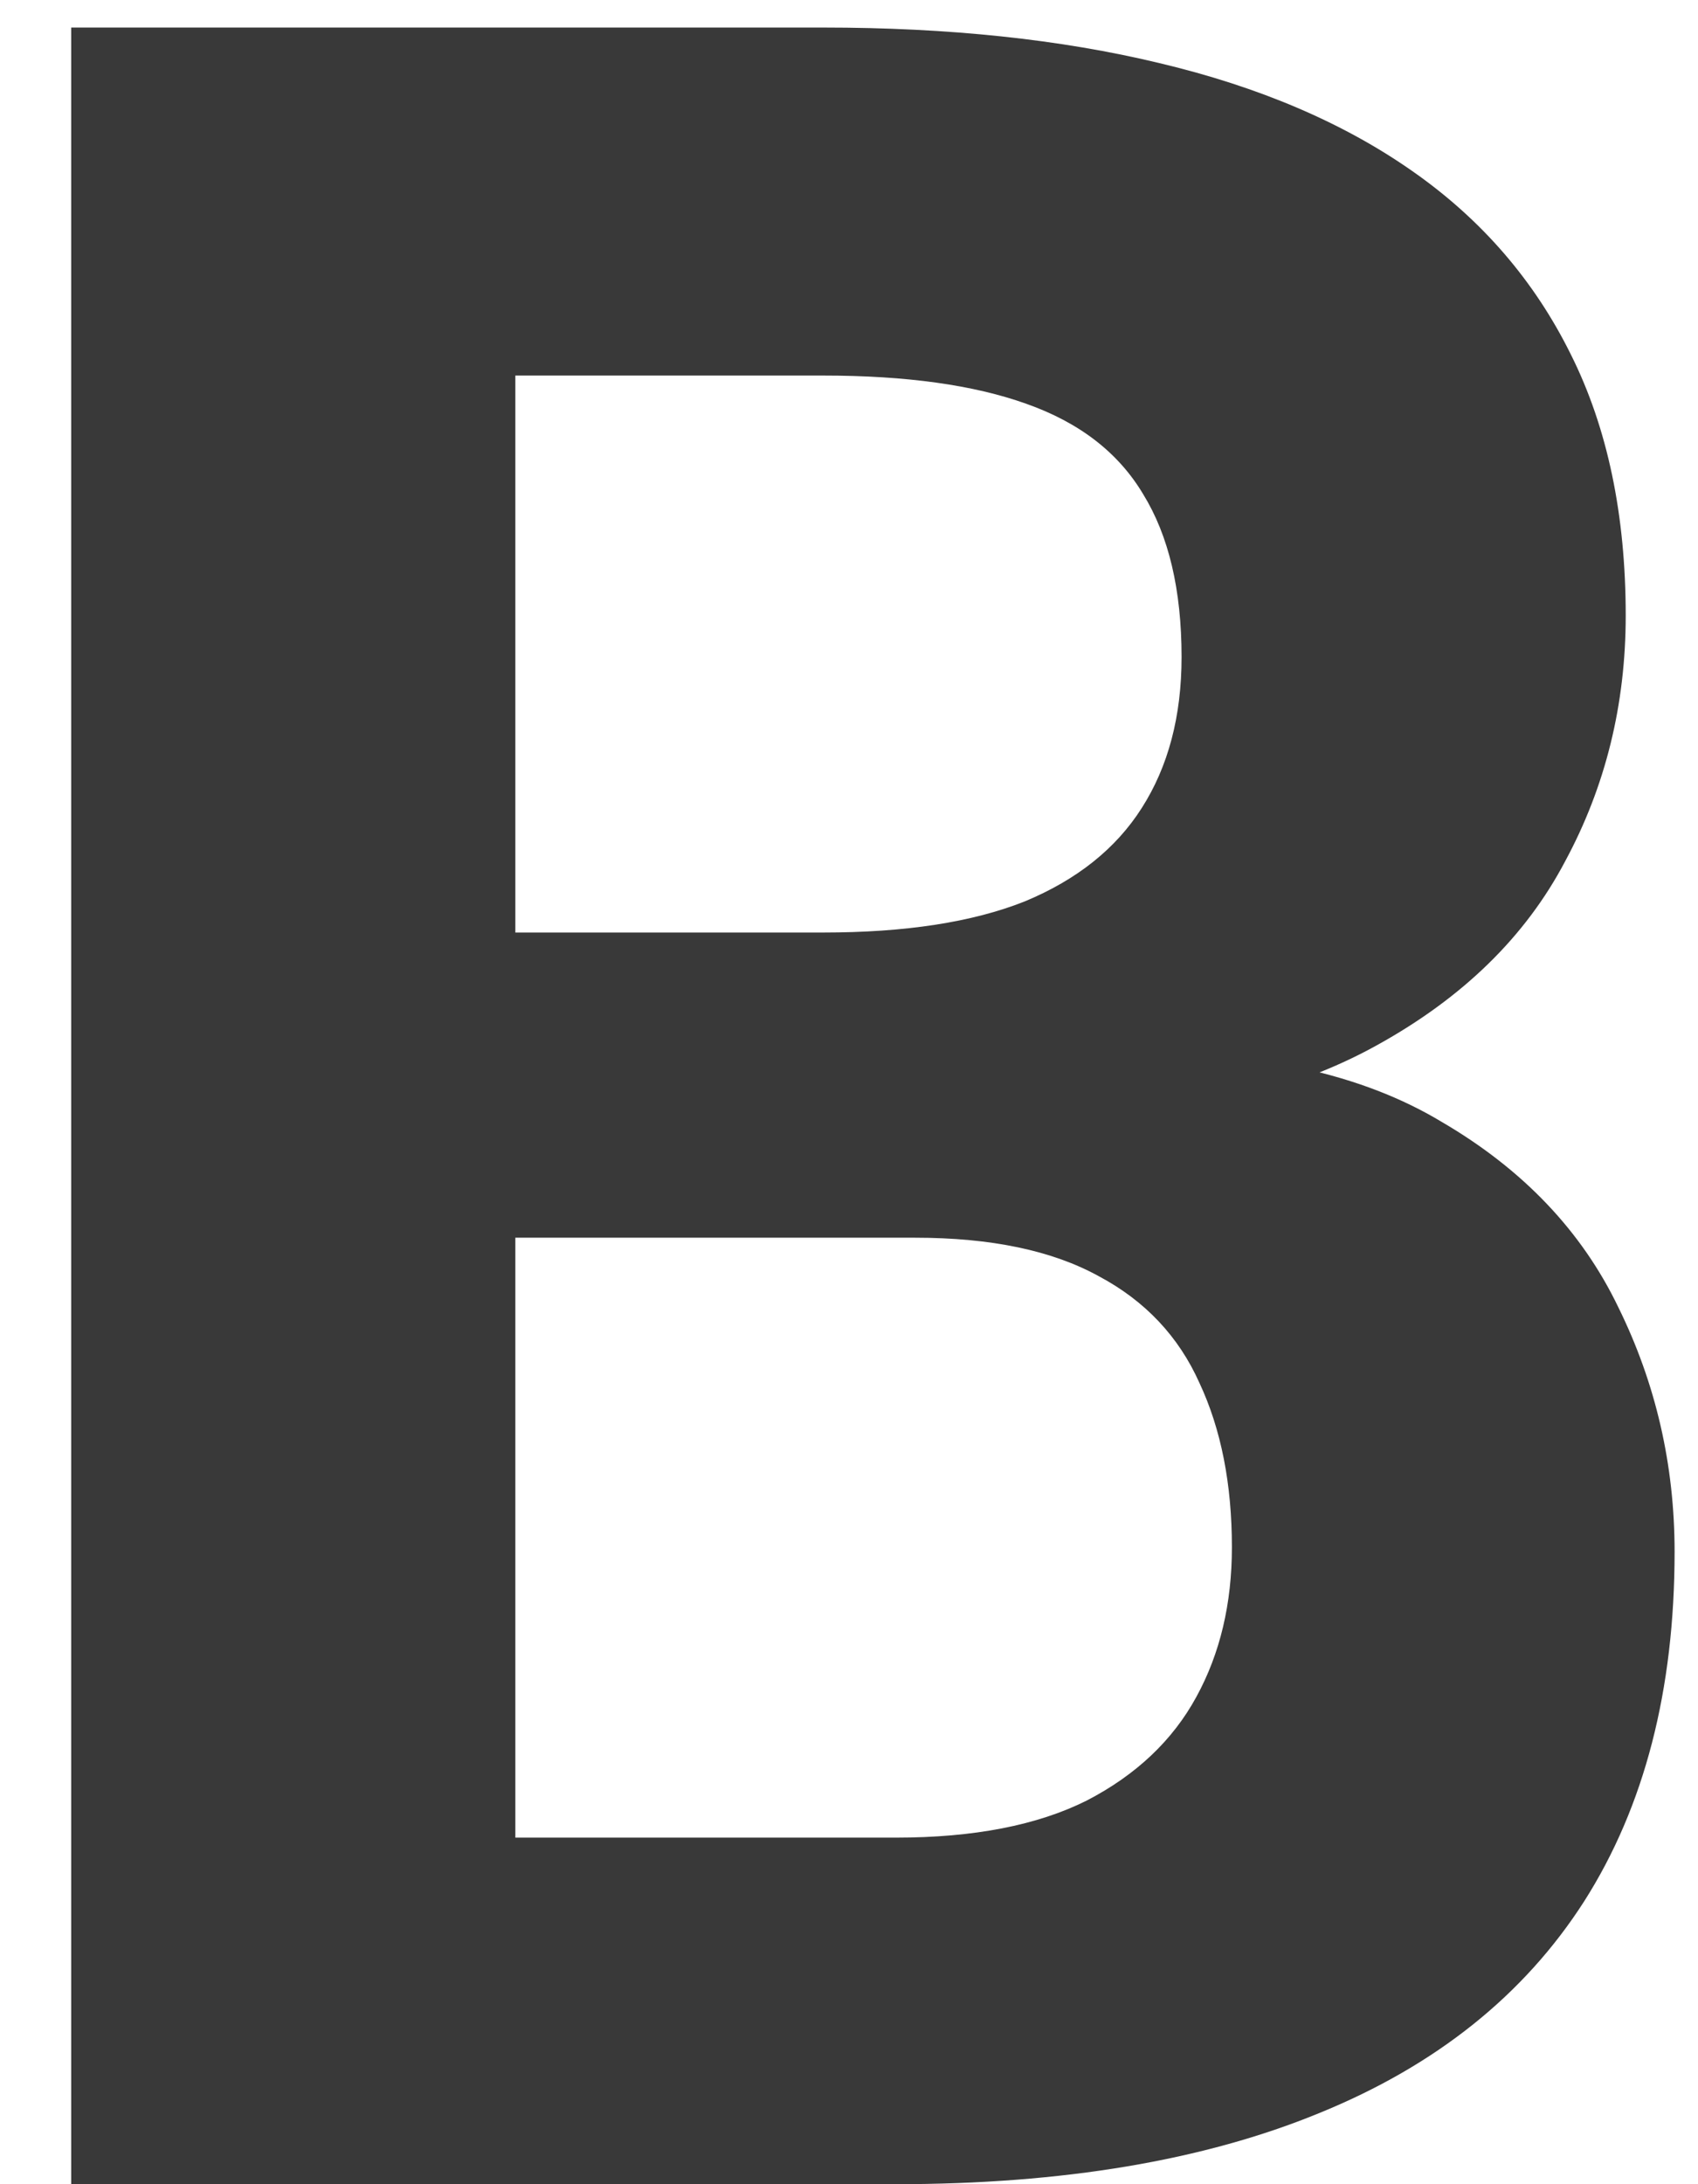 <svg width="14" height="18" viewBox="0 0 14 18" fill="none" xmlns="http://www.w3.org/2000/svg">
<path d="M7.545 10.2H2.979L2.955 7.685H6.788C7.464 7.685 8.017 7.6 8.448 7.429C8.88 7.25 9.201 6.993 9.413 6.66C9.632 6.318 9.742 5.903 9.742 5.415C9.742 4.861 9.636 4.414 9.425 4.072C9.221 3.73 8.9 3.482 8.46 3.327C8.029 3.173 7.472 3.095 6.788 3.095H4.249V18H0.587V0.227H6.788C7.822 0.227 8.745 0.324 9.559 0.52C10.381 0.715 11.077 1.012 11.646 1.411C12.216 1.809 12.652 2.314 12.953 2.924C13.254 3.527 13.404 4.243 13.404 5.073C13.404 5.805 13.238 6.481 12.904 7.099C12.578 7.718 12.062 8.222 11.354 8.613C10.654 9.003 9.738 9.219 8.607 9.26L7.545 10.2ZM7.386 18H1.979L3.407 15.144H7.386C8.029 15.144 8.554 15.042 8.961 14.838C9.368 14.627 9.669 14.342 9.864 13.984C10.06 13.626 10.157 13.215 10.157 12.751C10.157 12.23 10.068 11.778 9.889 11.396C9.718 11.014 9.441 10.72 9.059 10.517C8.676 10.306 8.172 10.2 7.545 10.2H4.017L4.042 7.685H8.436L9.278 8.674C10.361 8.658 11.231 8.849 11.891 9.248C12.558 9.638 13.042 10.147 13.343 10.773C13.652 11.4 13.807 12.072 13.807 12.788C13.807 13.927 13.559 14.887 13.062 15.668C12.566 16.442 11.838 17.023 10.877 17.414C9.925 17.805 8.762 18 7.386 18Z" fill="#393939"/>
</svg>
